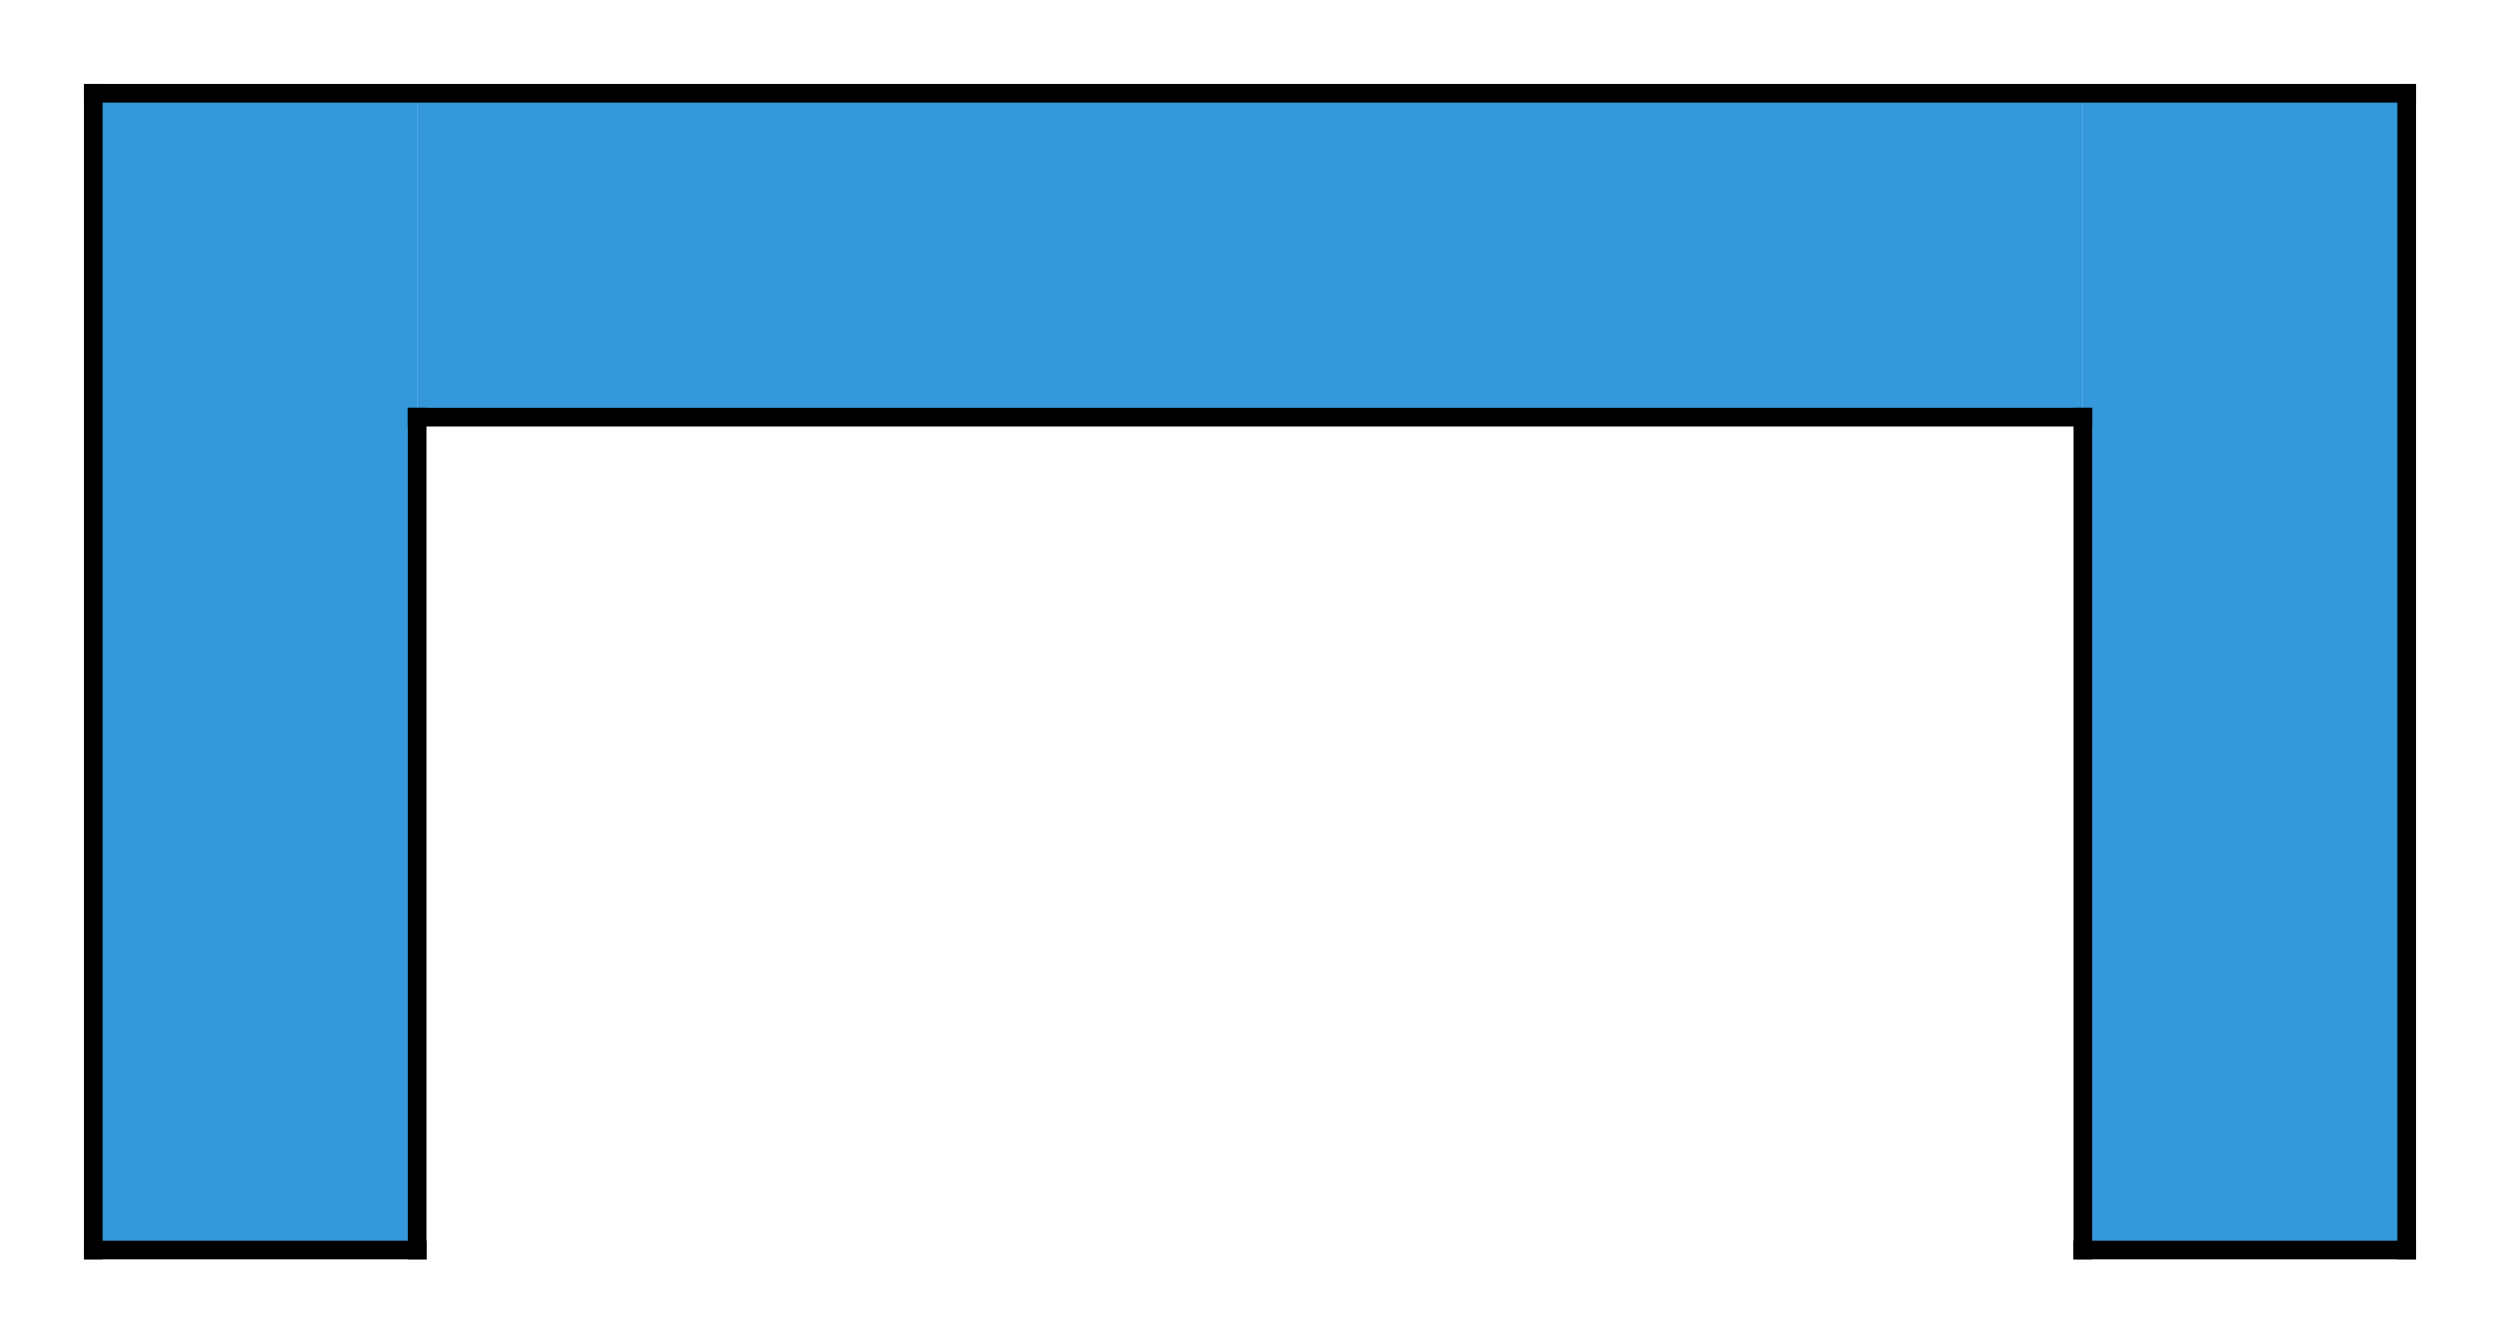 <?xml version="1.0" standalone="no"?><!-- Generator: Gravit.io --><svg xmlns="http://www.w3.org/2000/svg" xmlns:xlink="http://www.w3.org/1999/xlink" style="isolation:isolate" viewBox="0 0 67 36" width="67" height="36"><defs><clipPath id="_clipPath_8wC7sMlYQLV7KDMaWF5ITHOnsihWCkLj"><rect width="67" height="36"/></clipPath></defs><g clip-path="url(#_clipPath_8wC7sMlYQLV7KDMaWF5ITHOnsihWCkLj)"><rect x="2.5" y="2.5" width="8.68" height="31" transform="matrix(1,0,0,1,0,0)" fill="rgb(52,152,219)"/><rect x="55.82" y="2.5" width="8.68" height="31" transform="matrix(1,0,0,1,0,0)" fill="rgb(52,152,219)"/><rect x="29.16" y="-15.48" width="8.68" height="44.64" transform="matrix(0,1,-1,0,40.34,-26.66)" fill="rgb(52,152,219)"/><line x1="2.5" y1="2.5" x2="64.5" y2="2.5" vector-effect="non-scaling-stroke" stroke-width="0.5" stroke="rgb(0,0,0)" stroke-linejoin="miter" stroke-linecap="square" stroke-miterlimit="3"/><line x1="64.5" y1="2.5" x2="64.5" y2="33.5" vector-effect="non-scaling-stroke" stroke-width="0.5" stroke="rgb(0,0,0)" stroke-linejoin="miter" stroke-linecap="square" stroke-miterlimit="3"/><line x1="64.5" y1="33.5" x2="55.82" y2="33.5" vector-effect="non-scaling-stroke" stroke-width="0.5" stroke="rgb(0,0,0)" stroke-linejoin="miter" stroke-linecap="square" stroke-miterlimit="3"/><line x1="55.82" y1="33.5" x2="55.82" y2="11.18" vector-effect="non-scaling-stroke" stroke-width="0.5" stroke="rgb(0,0,0)" stroke-linejoin="miter" stroke-linecap="square" stroke-miterlimit="3"/><line x1="55.82" y1="11.18" x2="11.18" y2="11.18" vector-effect="non-scaling-stroke" stroke-width="0.5" stroke="rgb(0,0,0)" stroke-linejoin="miter" stroke-linecap="square" stroke-miterlimit="3"/><line x1="2.5" y1="2.5" x2="2.5" y2="33.5" vector-effect="non-scaling-stroke" stroke-width="0.5" stroke="rgb(0,0,0)" stroke-linejoin="miter" stroke-linecap="square" stroke-miterlimit="3"/><line x1="2.5" y1="33.5" x2="11.18" y2="33.5" vector-effect="non-scaling-stroke" stroke-width="0.5" stroke="rgb(0,0,0)" stroke-linejoin="miter" stroke-linecap="square" stroke-miterlimit="3"/><line x1="11.18" y1="33.5" x2="11.18" y2="11.18" vector-effect="non-scaling-stroke" stroke-width="0.5" stroke="rgb(0,0,0)" stroke-linejoin="miter" stroke-linecap="square" stroke-miterlimit="3"/></g></svg>